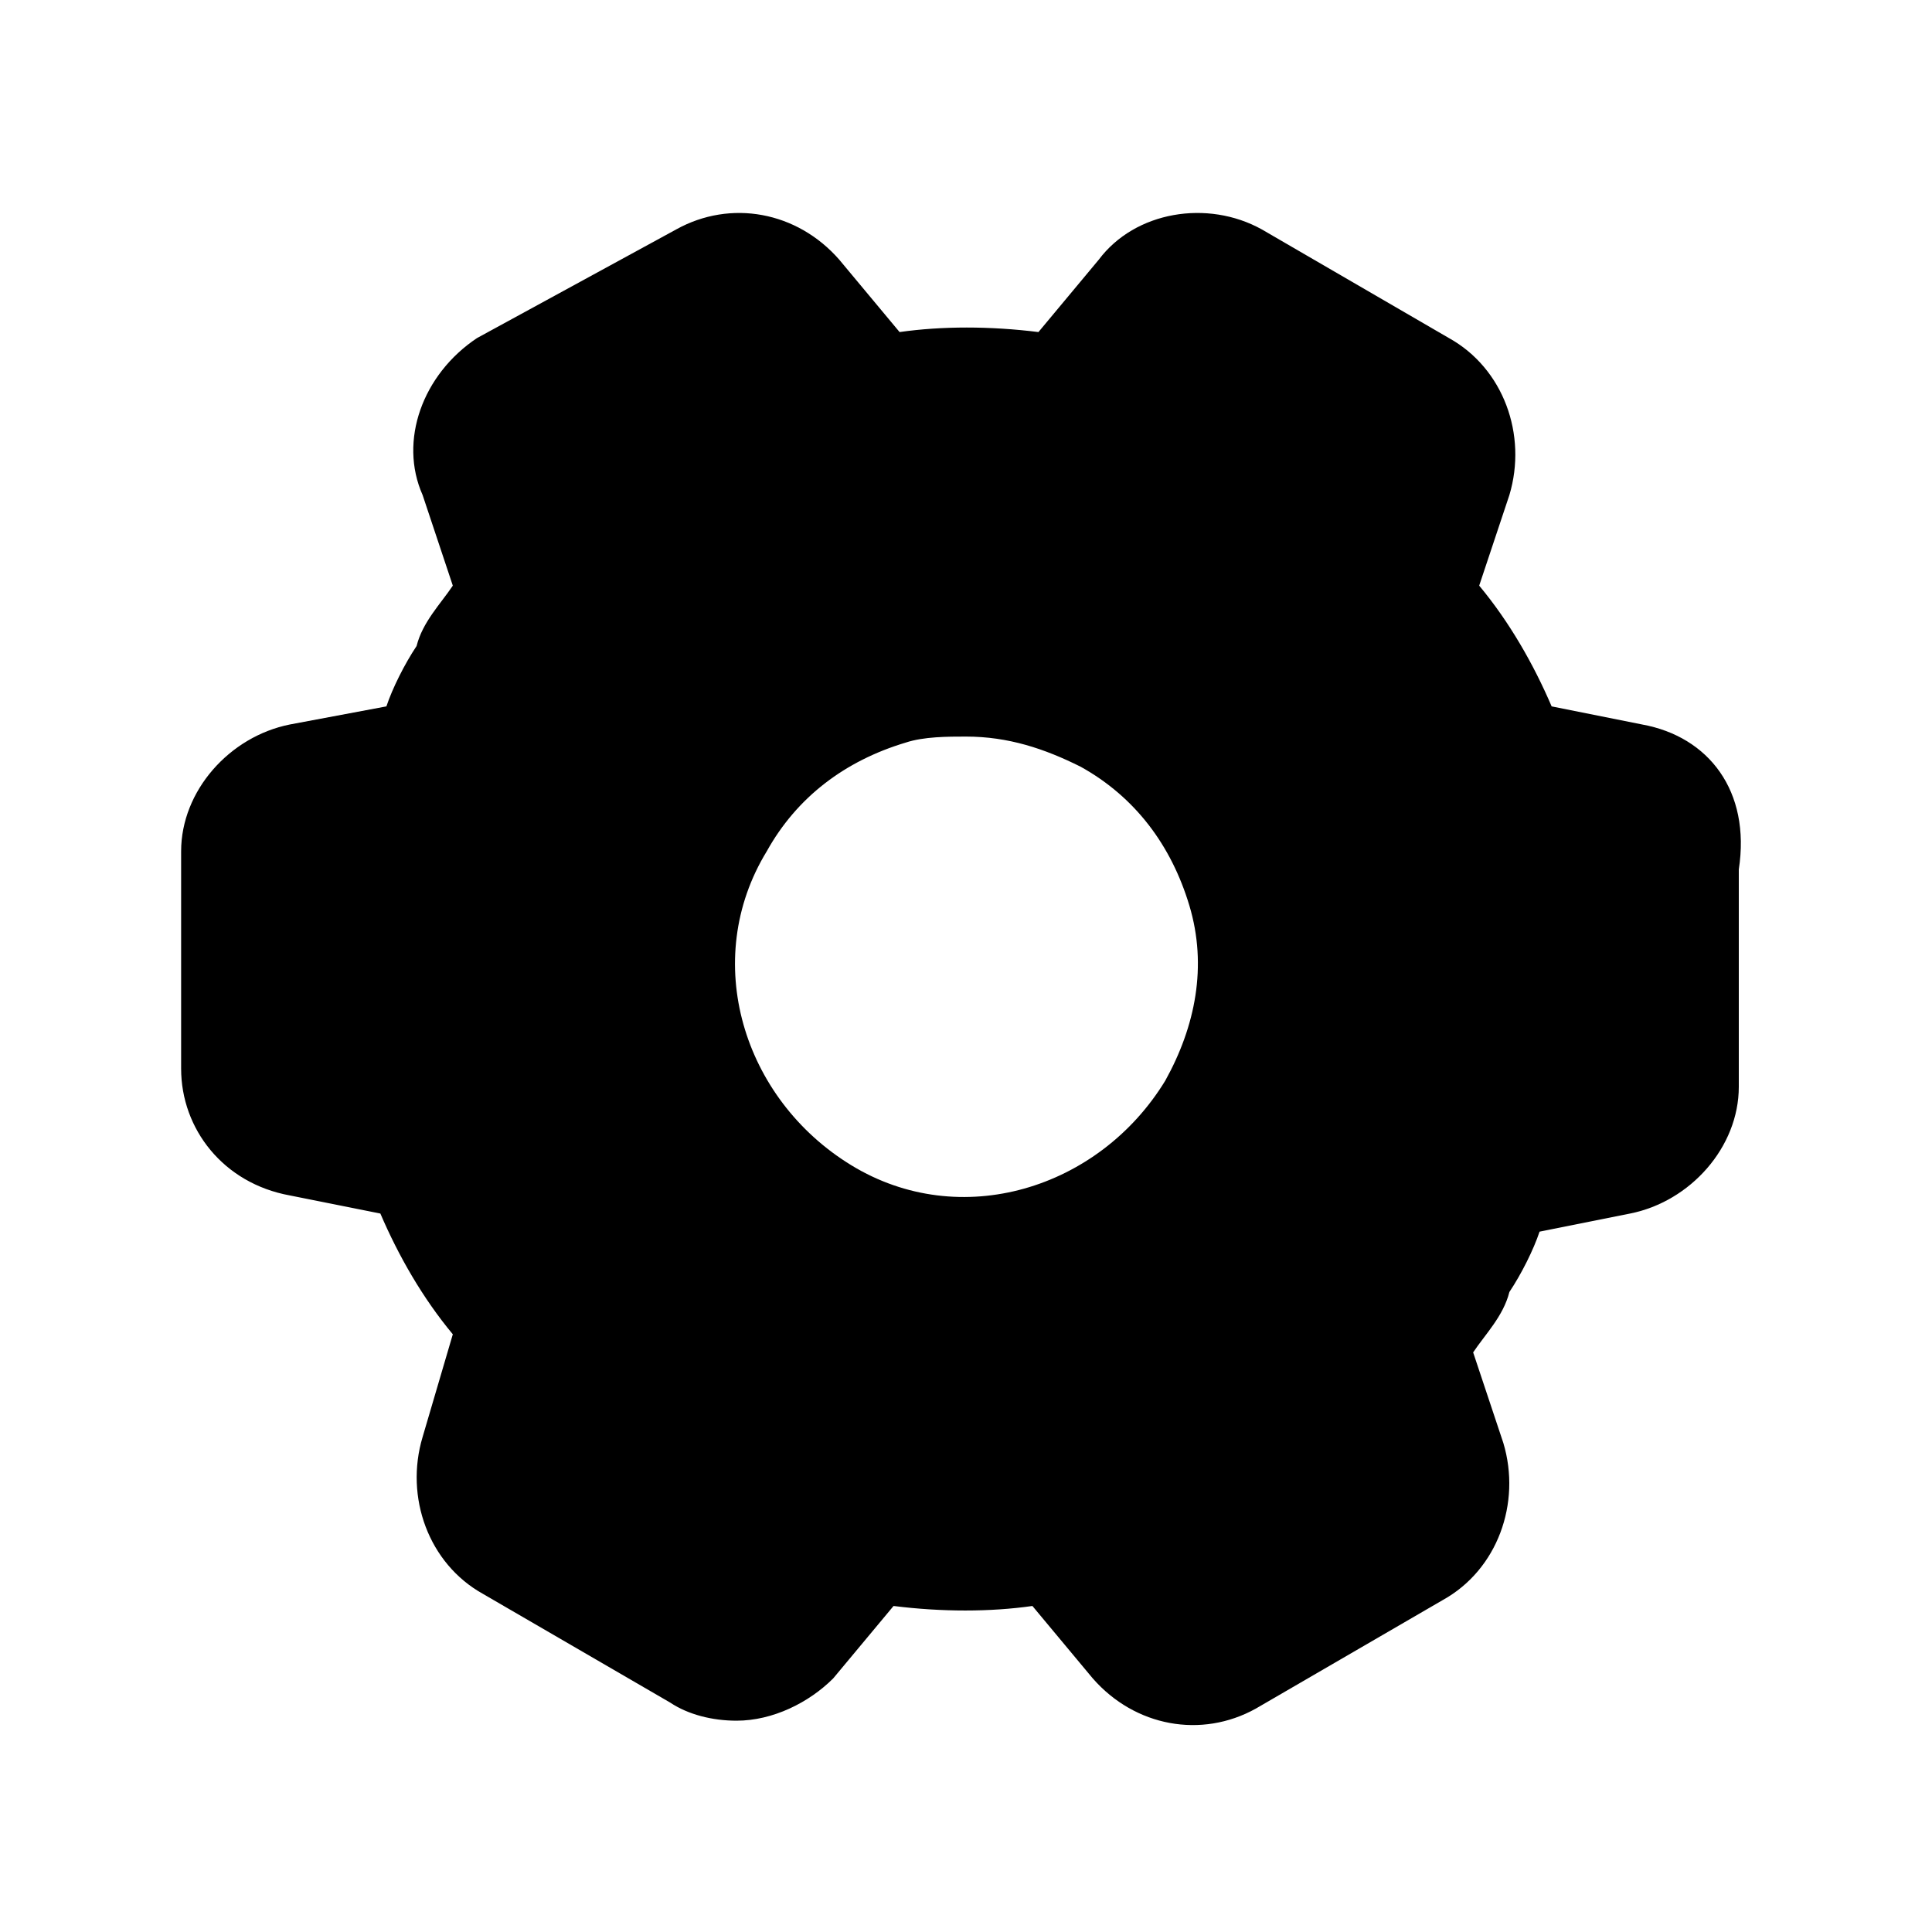 <!-- Generated by IcoMoon.io -->
<svg version="1.1" xmlns="http://www.w3.org/2000/svg" width="32" height="32" viewBox="0 0 32 32">
<title>setting</title>
<path d="M27.2 12l-1.5-0.3c-0.3-0.7-0.7-1.4-1.2-2l0.5-1.5c0.3-1-0.1-2.1-1-2.6l-3.1-1.8c-0.9-0.5-2.1-0.3-2.7 0.5l-1 1.2c-0.8-0.1-1.6-0.1-2.3 0l-1-1.2c-0.7-0.8-1.8-1-2.7-0.5l-3.3 1.8c-0.9 0.6-1.3 1.7-0.9 2.6l0.5 1.5c-0.2 0.3-0.5 0.6-0.6 1-0.2 0.3-0.4 0.7-0.5 1l-1.6 0.3c-1 0.2-1.8 1.1-1.8 2.1v3.6c0 1 0.7 1.9 1.8 2.1l1.5 0.3c0.3 0.7 0.7 1.4 1.2 2l-0.5 1.7c-0.3 1 0.1 2.1 1 2.6l3.1 1.8c0.3 0.2 0.7 0.3 1.1 0.3 0.6 0 1.2-0.3 1.6-0.7l1-1.2c0.8 0.1 1.6 0.1 2.3 0l1 1.2c0.7 0.8 1.8 1 2.7 0.5l3.1-1.8c0.9-0.5 1.3-1.6 1-2.6l-0.5-1.5c0.2-0.3 0.5-0.6 0.6-1 0.2-0.3 0.4-0.7 0.5-1l1.5-0.3c1-0.2 1.8-1.1 1.8-2.1v-3.6c0.2-1.3-0.5-2.2-1.6-2.4zM19.3 17.9c-1.1 1.8-3.4 2.5-5.2 1.4s-2.5-3.4-1.4-5.2c0.5-0.9 1.3-1.5 2.3-1.8 0.3-0.1 0.7-0.1 1-0.1 0.7 0 1.3 0.2 1.9 0.5 0.9 0.5 1.5 1.3 1.8 2.3s0.1 2-0.4 2.9z"></path>
</svg>

